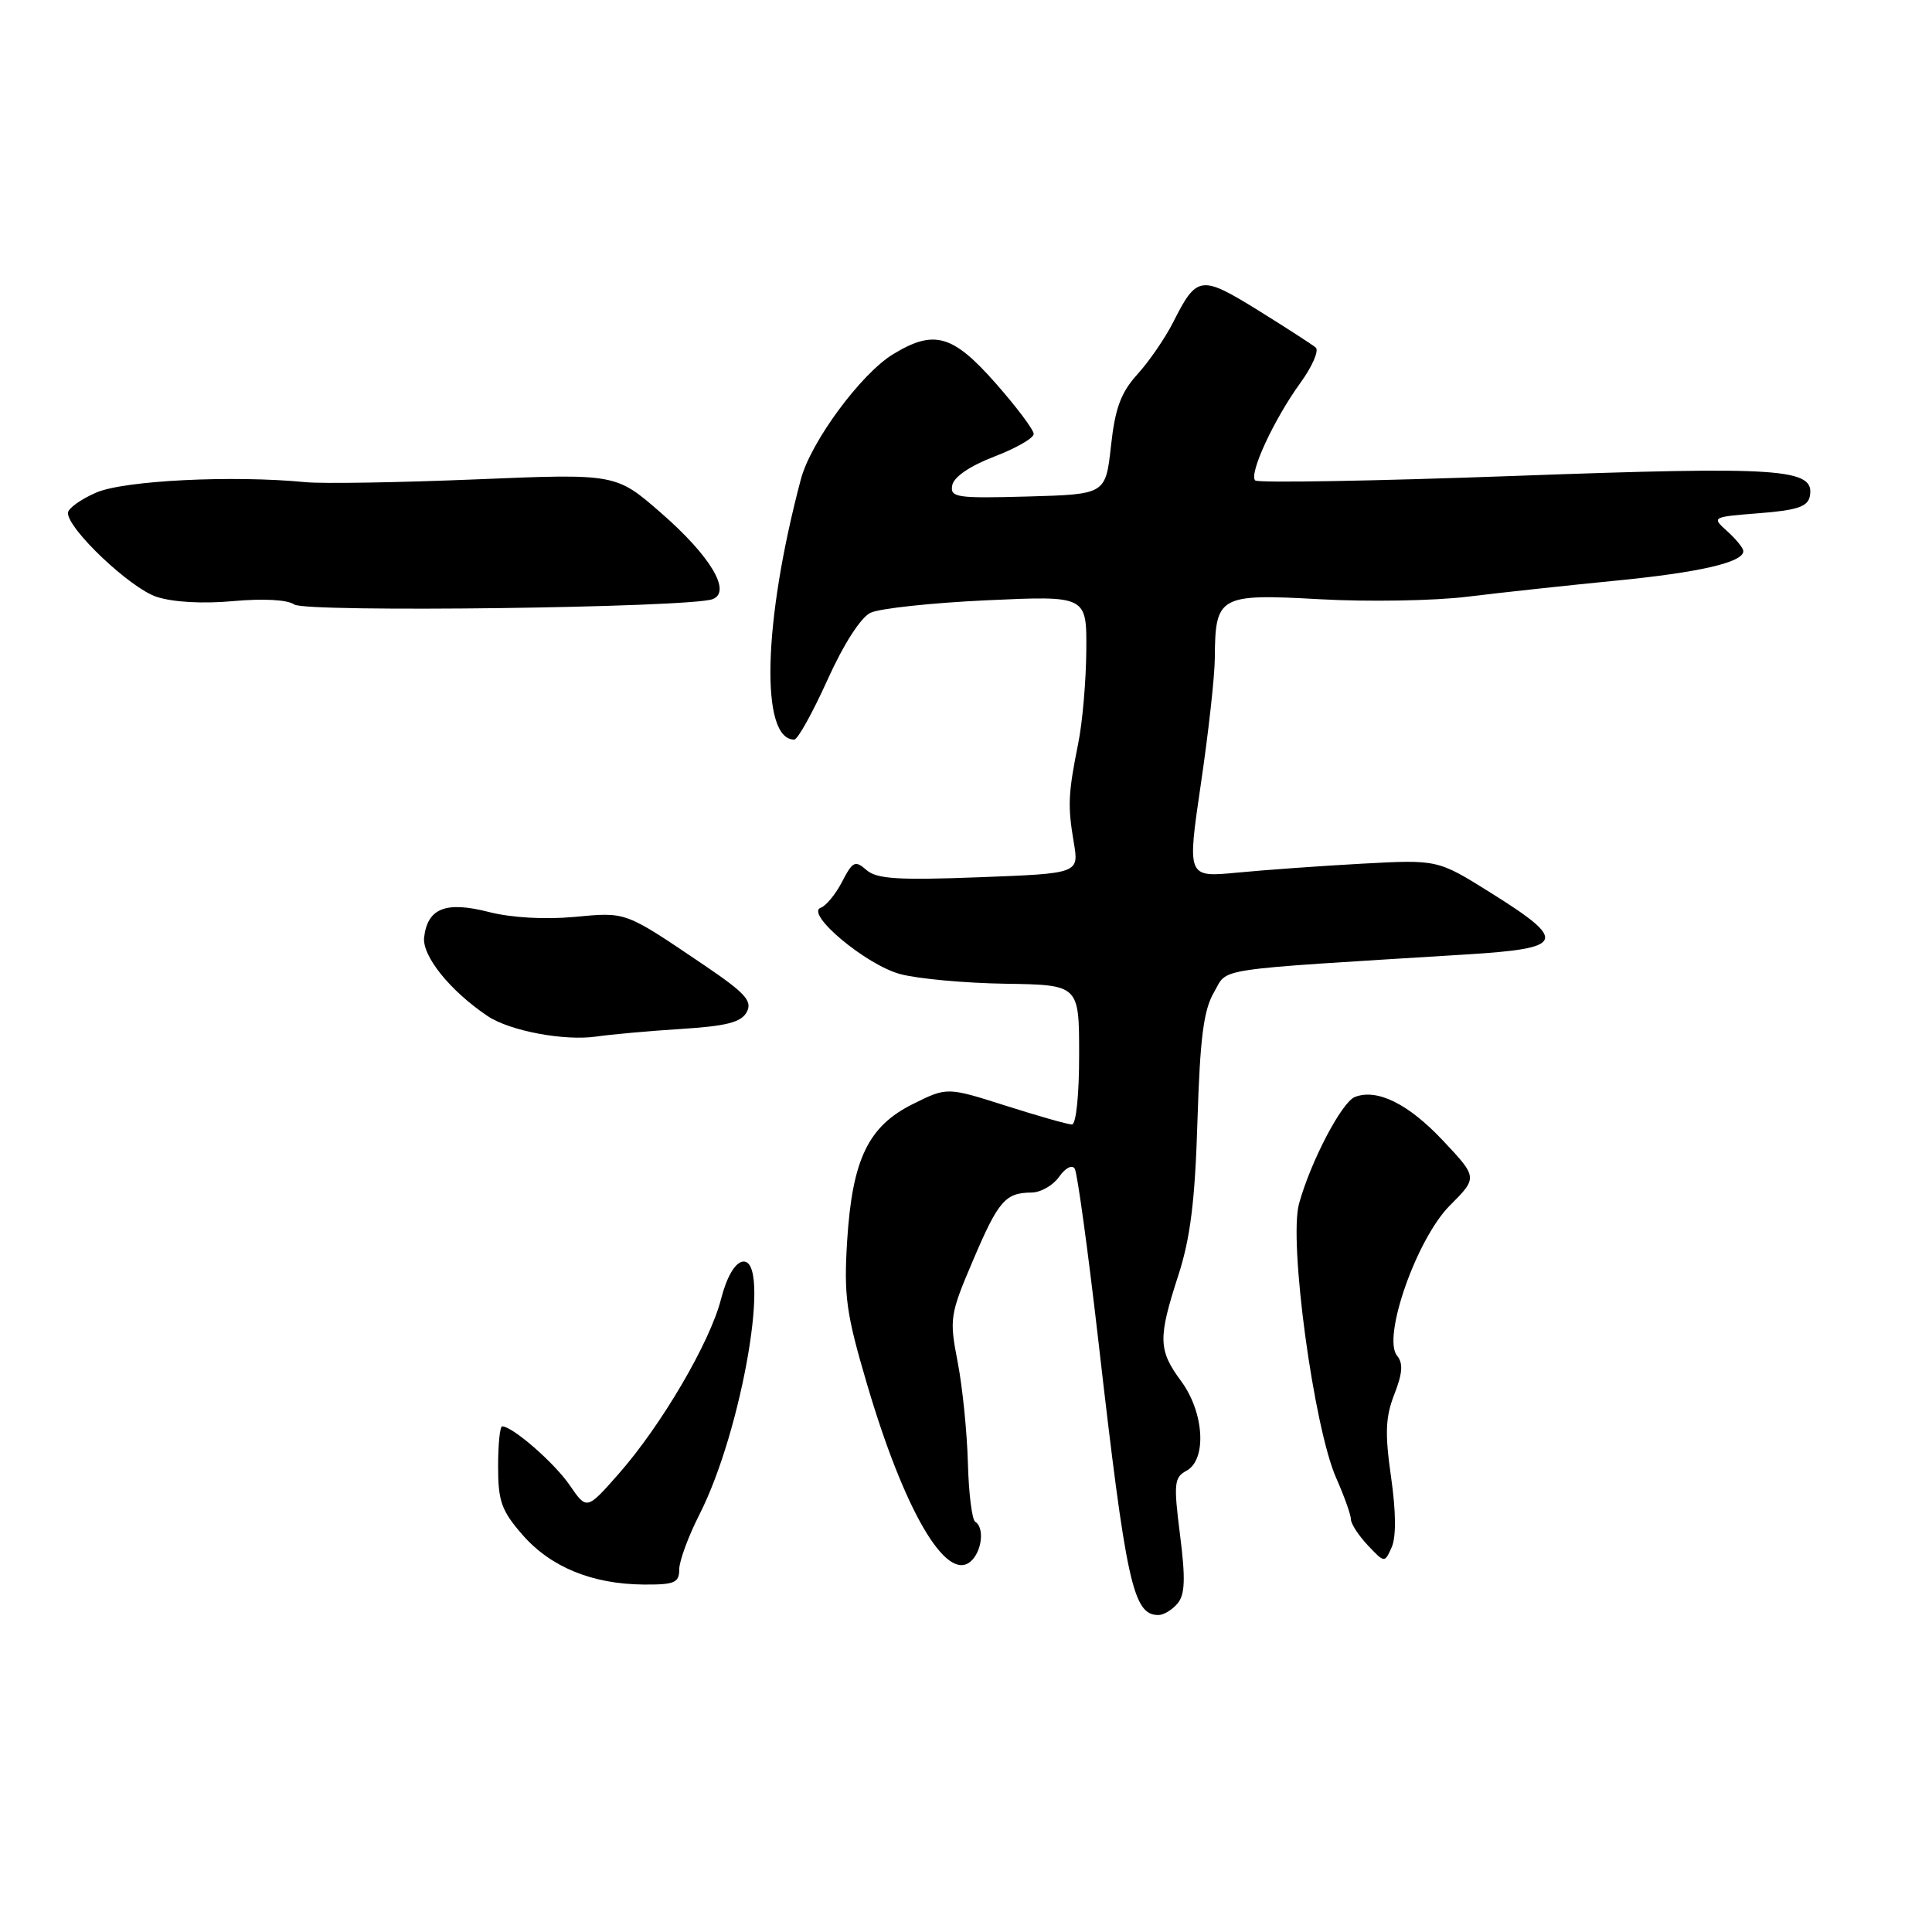 <?xml version="1.0" encoding="UTF-8" standalone="no"?>
<!DOCTYPE svg PUBLIC "-//W3C//DTD SVG 1.1//EN" "http://www.w3.org/Graphics/SVG/1.1/DTD/svg11.dtd" >
<svg xmlns="http://www.w3.org/2000/svg" xmlns:xlink="http://www.w3.org/1999/xlink" version="1.1" viewBox="0 0 256 256">
 <g >
 <path fill="currentColor"
d=" M 156.04 212.46 C 157.02 211.27 157.10 209.18 156.36 203.38 C 155.50 196.59 155.58 195.76 157.20 194.89 C 159.94 193.43 159.57 187.16 156.50 183.00 C 153.47 178.89 153.43 177.34 156.13 169.00 C 157.73 164.07 158.35 159.12 158.67 148.50 C 159.01 137.55 159.48 133.85 160.85 131.50 C 162.80 128.17 160.00 128.60 194.30 126.47 C 207.43 125.66 207.79 124.72 197.50 118.28 C 190.50 113.90 190.50 113.90 180.50 114.44 C 175.00 114.74 167.53 115.28 163.90 115.63 C 157.30 116.26 157.30 116.26 159.12 103.88 C 160.13 97.07 160.96 89.56 160.97 87.18 C 161.02 78.95 161.53 78.66 174.85 79.40 C 181.26 79.76 190.10 79.61 194.50 79.06 C 198.90 78.52 207.68 77.57 214.00 76.95 C 225.16 75.86 231.00 74.52 231.00 73.03 C 231.00 72.64 230.05 71.45 228.88 70.40 C 226.78 68.51 226.79 68.50 233.13 68.00 C 238.14 67.61 239.55 67.13 239.81 65.75 C 240.51 62.07 236.19 61.77 200.73 63.06 C 182.16 63.74 166.67 64.01 166.32 63.66 C 165.46 62.79 168.80 55.57 172.31 50.73 C 173.89 48.55 174.80 46.45 174.34 46.05 C 173.88 45.66 170.43 43.43 166.68 41.10 C 159.11 36.42 158.58 36.49 155.43 42.74 C 154.38 44.81 152.26 47.89 150.72 49.59 C 148.52 52.02 147.76 54.07 147.21 59.09 C 146.50 65.50 146.50 65.50 136.17 65.79 C 126.71 66.05 125.87 65.92 126.18 64.29 C 126.39 63.19 128.54 61.73 131.75 60.50 C 134.62 59.40 136.98 58.05 136.97 57.50 C 136.97 56.95 134.69 53.91 131.90 50.75 C 126.24 44.33 123.76 43.63 118.33 46.94 C 114.08 49.53 107.43 58.55 106.12 63.50 C 101.10 82.41 100.71 98.00 105.24 98.00 C 105.70 98.00 107.67 94.45 109.63 90.12 C 111.76 85.39 114.04 81.83 115.34 81.20 C 116.53 80.62 123.46 79.88 130.75 79.54 C 144.00 78.93 144.00 78.93 143.94 86.21 C 143.91 90.22 143.43 95.75 142.87 98.50 C 141.53 105.17 141.46 106.77 142.28 111.62 C 142.98 115.74 142.98 115.74 129.74 116.24 C 119.01 116.65 116.18 116.47 114.82 115.29 C 113.31 113.97 112.99 114.12 111.59 116.82 C 110.74 118.47 109.47 120.02 108.77 120.27 C 106.60 121.03 114.74 127.85 119.28 129.07 C 121.58 129.69 127.86 130.27 133.23 130.35 C 142.99 130.50 142.99 130.50 142.99 139.75 C 143.00 145.01 142.59 149.00 142.04 149.00 C 141.51 149.00 137.57 147.88 133.29 146.52 C 125.50 144.04 125.50 144.04 121.00 146.27 C 115.04 149.22 112.93 153.61 112.25 164.44 C 111.80 171.74 112.12 174.04 114.90 183.46 C 119.81 200.11 125.34 209.62 128.57 206.94 C 130.10 205.67 130.50 202.43 129.22 201.64 C 128.79 201.37 128.36 197.86 128.25 193.83 C 128.14 189.80 127.54 183.80 126.90 180.50 C 125.78 174.73 125.86 174.21 128.92 167.03 C 132.29 159.10 133.21 158.04 136.69 158.02 C 137.90 158.01 139.54 157.07 140.34 155.93 C 141.17 154.75 142.06 154.29 142.41 154.86 C 142.75 155.41 144.16 165.68 145.54 177.68 C 149.23 209.90 150.13 214.00 153.50 214.00 C 154.19 214.00 155.33 213.31 156.04 212.46 Z  M 90.00 207.97 C 90.00 206.85 91.20 203.59 92.66 200.72 C 98.38 189.49 102.30 166.40 98.36 167.18 C 97.35 167.38 96.27 169.28 95.54 172.13 C 94.10 177.83 87.63 188.88 81.97 195.30 C 77.75 200.09 77.75 200.09 75.49 196.80 C 73.46 193.83 67.91 189.00 66.54 189.00 C 66.24 189.00 66.00 191.40 66.00 194.33 C 66.00 198.92 66.45 200.19 69.25 203.39 C 72.98 207.65 78.43 209.89 85.25 209.96 C 89.37 209.99 90.00 209.73 90.00 207.97 Z  M 184.32 195.70 C 183.49 189.89 183.58 187.77 184.76 184.74 C 185.85 181.96 185.94 180.63 185.12 179.64 C 183.12 177.24 187.71 164.16 192.09 159.76 C 195.81 156.03 195.81 156.03 191.16 151.09 C 186.61 146.26 182.48 144.22 179.54 145.35 C 177.80 146.01 173.67 153.90 172.13 159.49 C 170.74 164.51 174.08 189.14 177.06 195.86 C 178.13 198.28 179.00 200.73 179.00 201.31 C 179.00 201.89 180.00 203.44 181.23 204.75 C 183.47 207.12 183.47 207.12 184.41 205.01 C 185.01 203.66 184.98 200.27 184.32 195.70 Z  M 90.26 136.34 C 96.28 135.96 98.22 135.46 98.95 134.10 C 99.72 132.65 98.77 131.59 93.35 127.92 C 82.67 120.70 83.08 120.85 76.07 121.50 C 72.18 121.86 67.71 121.60 64.76 120.84 C 59.08 119.39 56.67 120.33 56.20 124.18 C 55.90 126.65 59.63 131.29 64.62 134.64 C 67.54 136.60 74.79 137.96 79.00 137.35 C 80.92 137.07 85.99 136.61 90.26 136.34 Z  M 94.43 79.39 C 96.98 78.41 94.13 73.65 87.55 67.93 C 81.60 62.75 81.60 62.75 63.05 63.52 C 52.85 63.94 42.70 64.11 40.50 63.89 C 30.86 62.95 16.44 63.66 12.75 65.27 C 10.69 66.16 9.00 67.38 9.00 67.97 C 9.00 70.12 17.25 77.93 20.74 79.08 C 22.93 79.80 26.87 80.02 30.91 79.65 C 34.90 79.29 38.09 79.46 39.00 80.10 C 40.55 81.18 91.45 80.53 94.43 79.39 Z "/>
</g>
</svg>